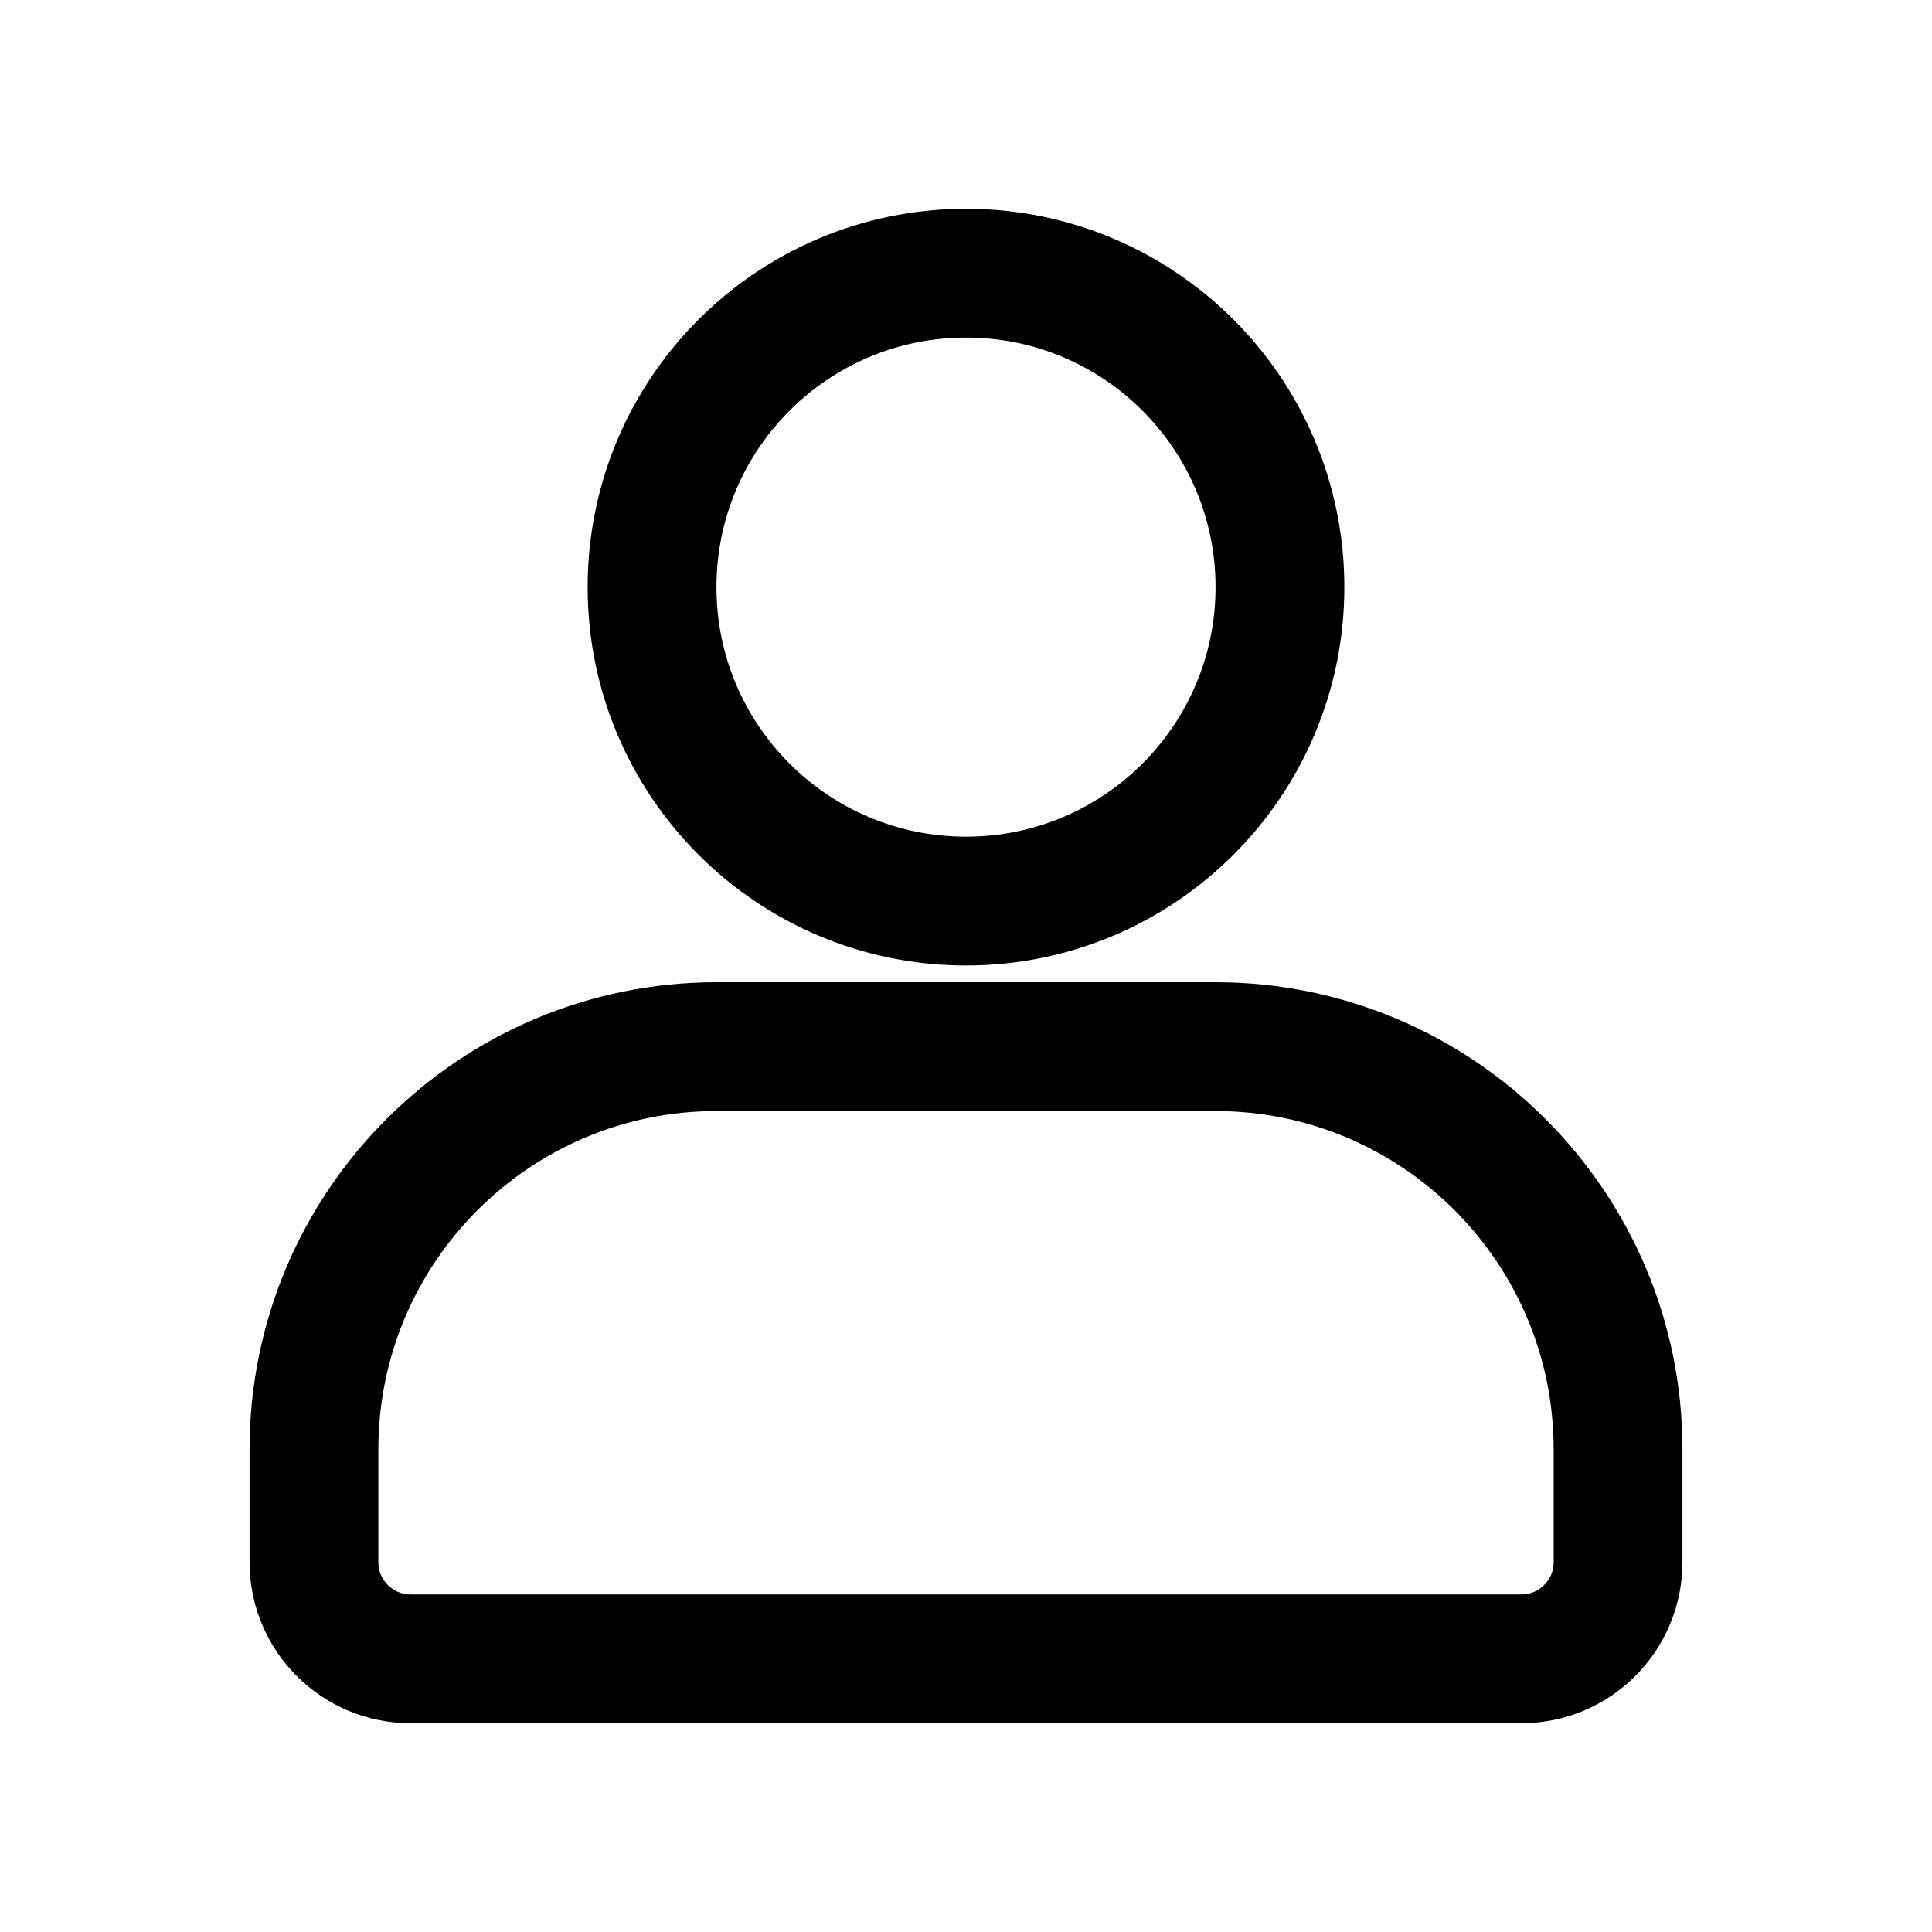 <svg width="30" height="30" viewBox="0 0 30 30" fill="none" xmlns="http://www.w3.org/2000/svg">
<path d="M11.128 16.252H18.872C22.323 16.252 25.125 19.054 25.125 22.505V24.258C25.125 25.085 24.453 25.758 23.625 25.758H6.375C5.547 25.758 4.875 25.085 4.875 24.258V22.505C4.875 19.054 7.677 16.252 11.128 16.252Z" stroke="black" stroke-width="2" stroke-linecap="round" stroke-linejoin="round"/>
<path d="M15 13.992C17.692 13.992 19.875 11.81 19.875 9.117C19.875 6.425 17.692 4.242 15 4.242C12.308 4.242 10.125 6.425 10.125 9.117C10.125 11.81 12.308 13.992 15 13.992Z" stroke="black" stroke-width="2" stroke-linecap="round" stroke-linejoin="round"/>
</svg>
